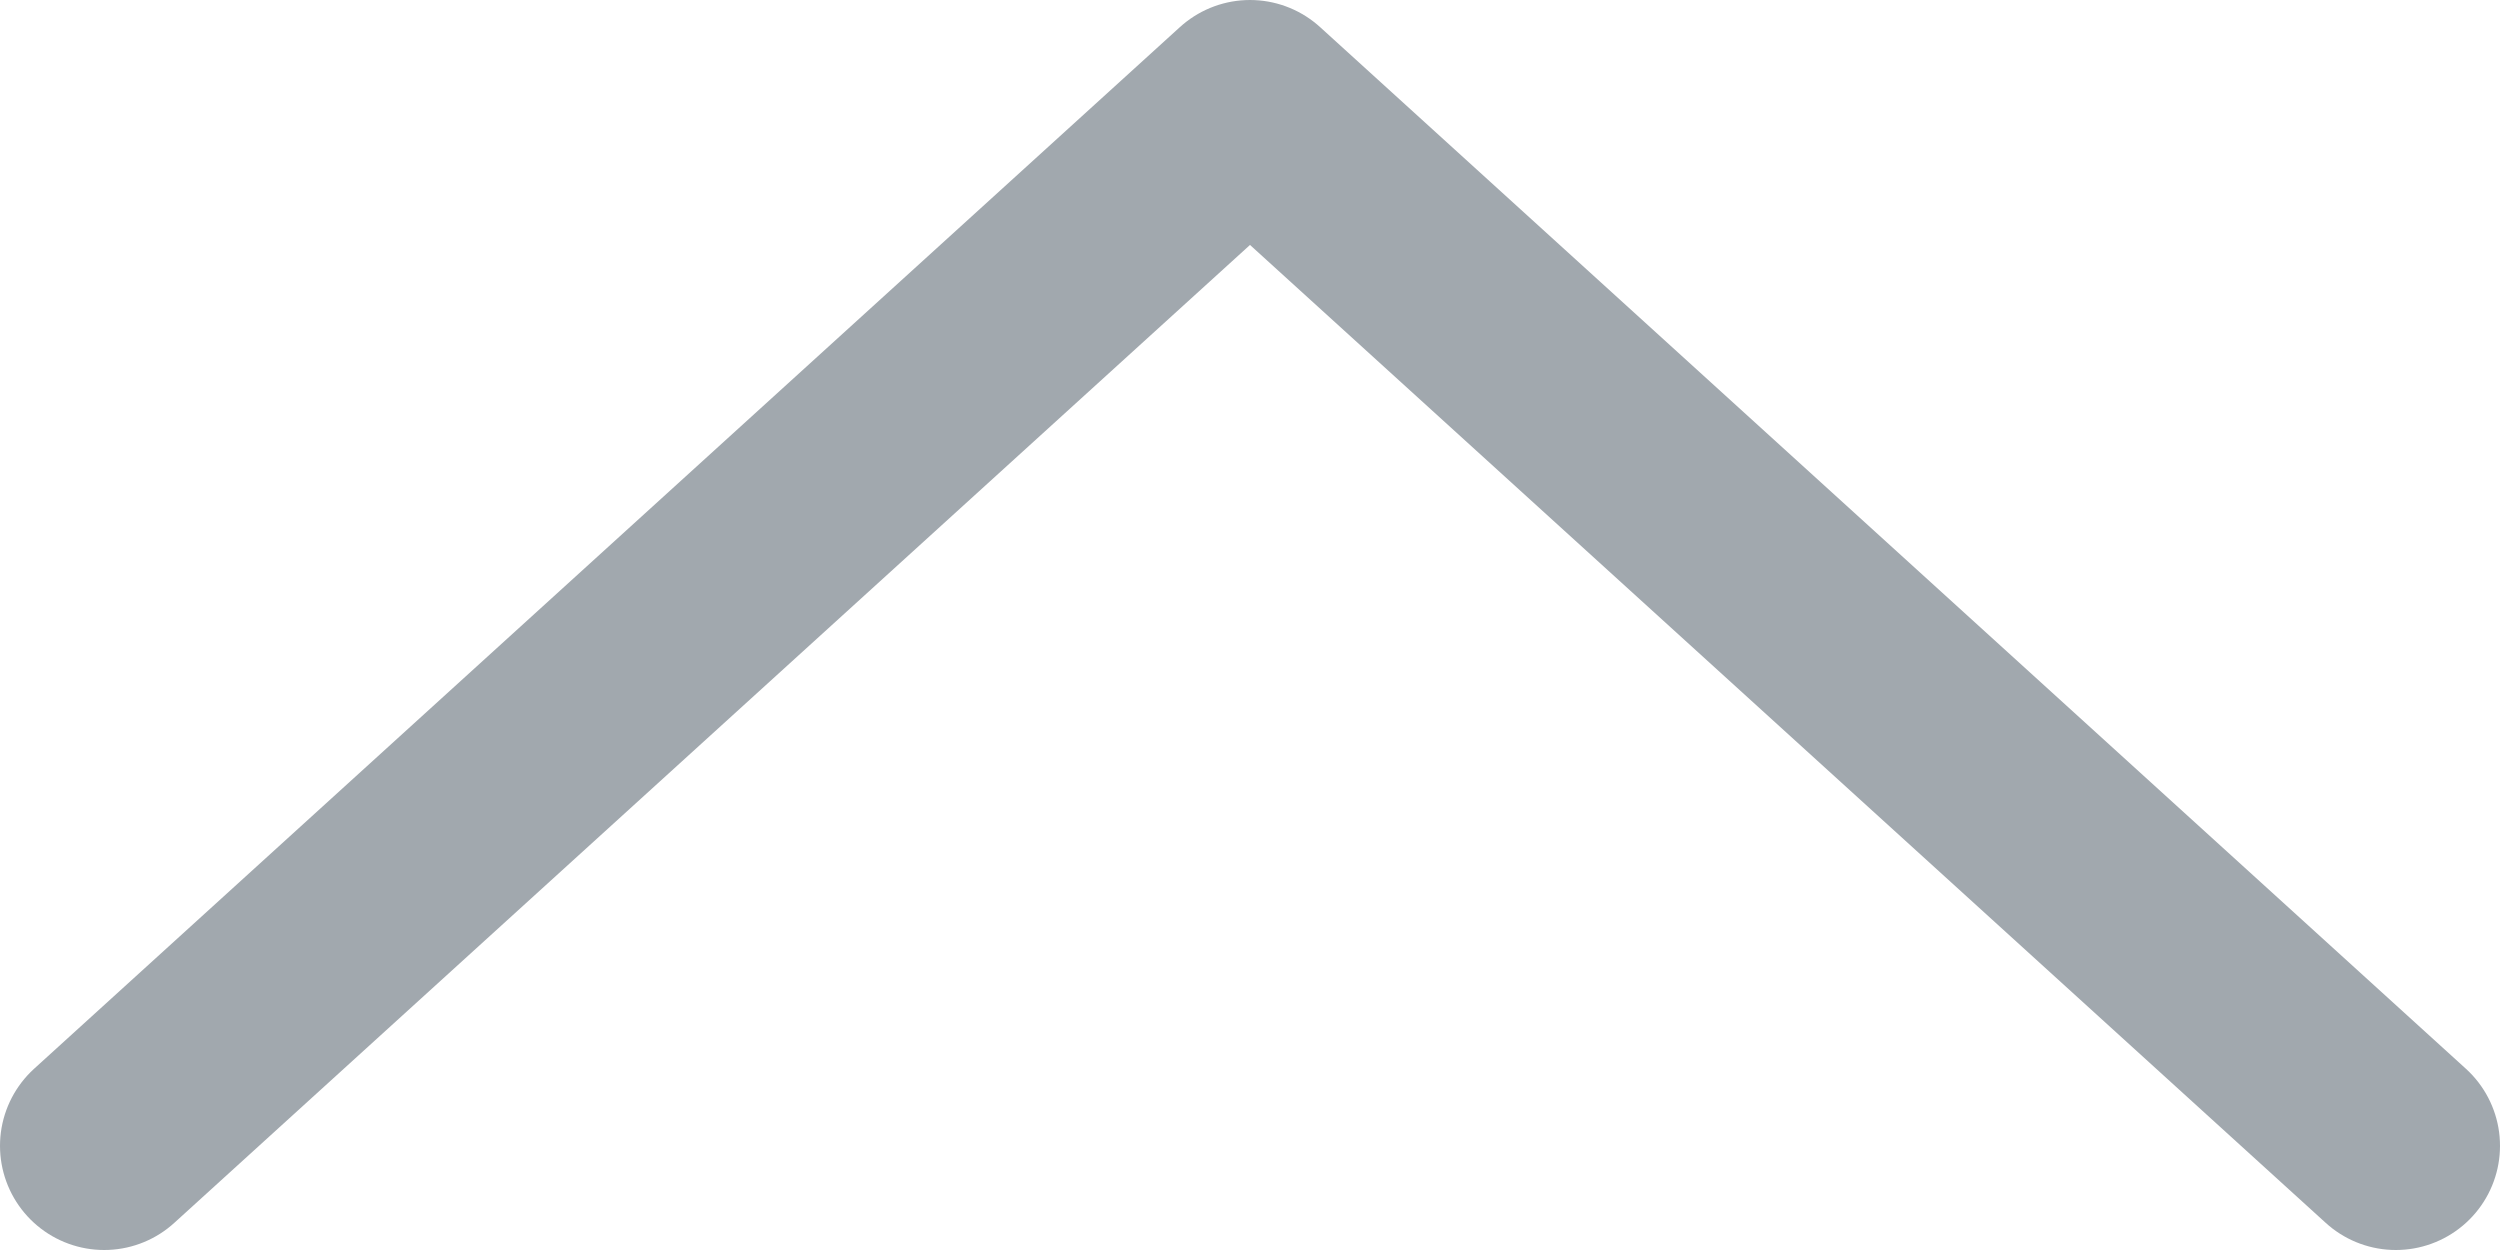 <svg width="24" height="12" viewBox="0 0 24 12" fill="none" xmlns="http://www.w3.org/2000/svg">
<path d="M23 11L12 1L1 11" stroke="#A1A8AE" stroke-width="2" stroke-linecap="round" stroke-linejoin="round"/>
</svg>
